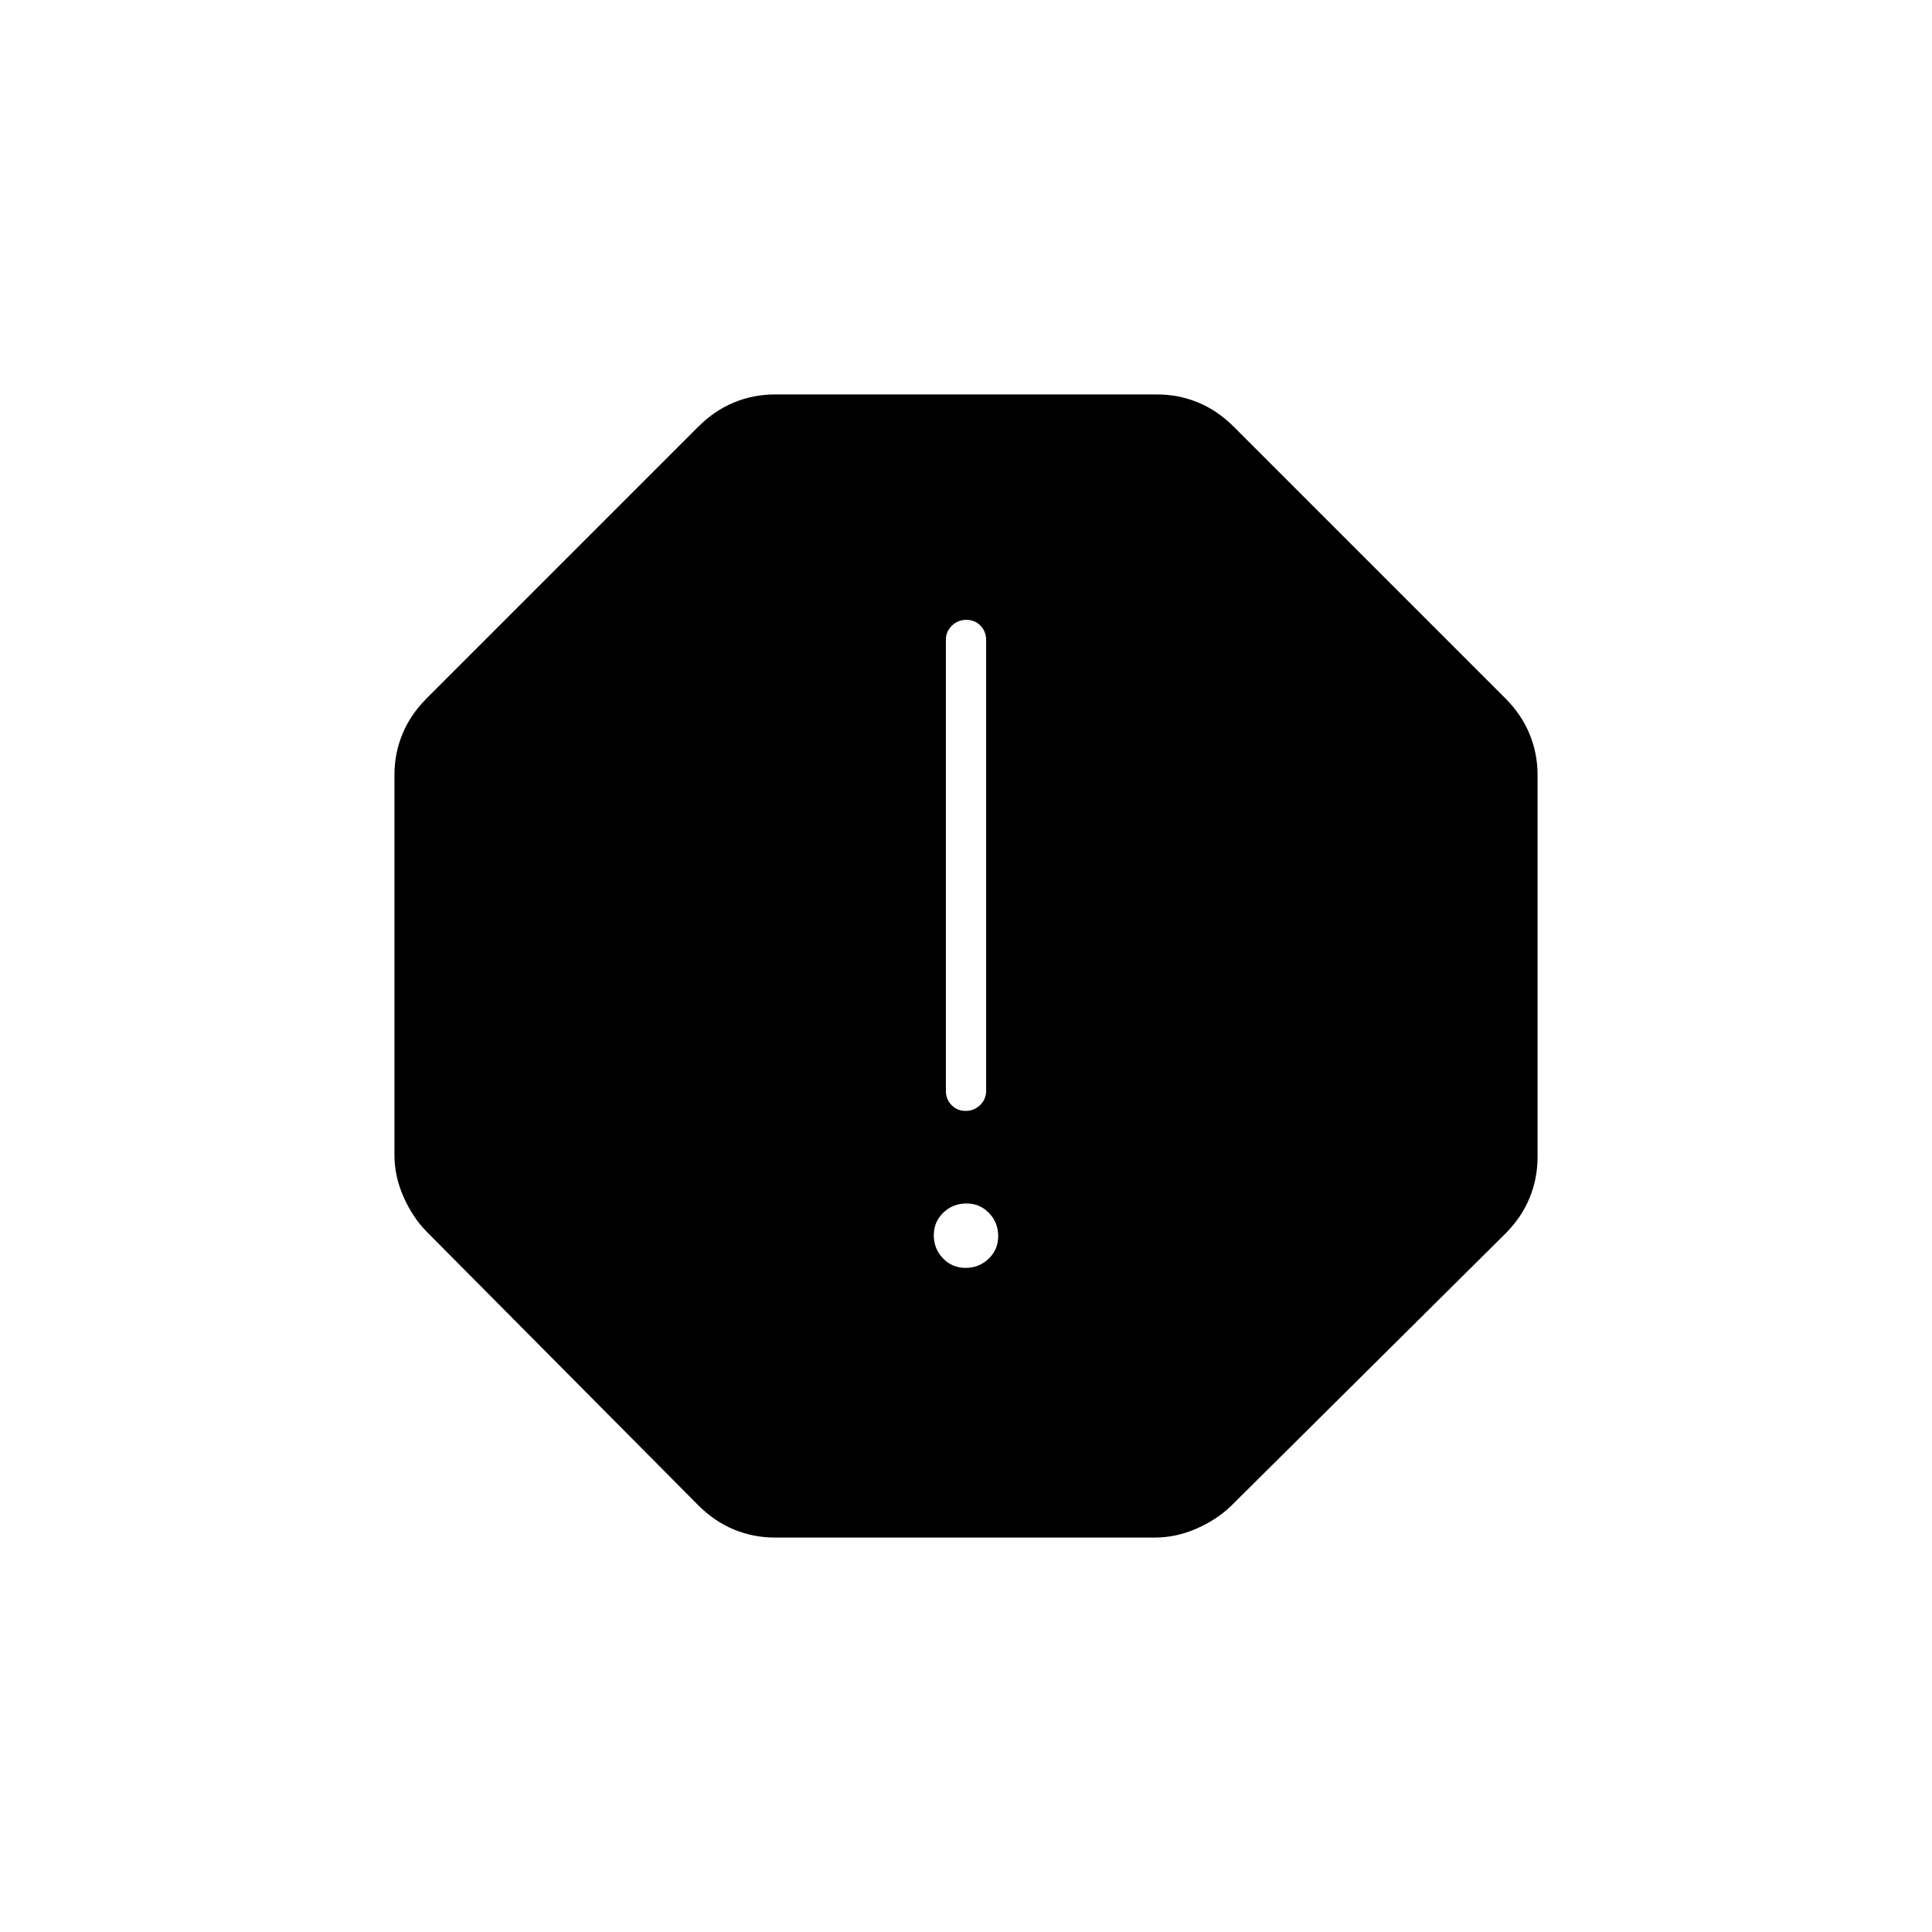 <svg xmlns="http://www.w3.org/2000/svg" height="20" viewBox="0 -960 960 960" width="20"><path d="M479.79-330q6.71 0 11.46-4.54 4.75-4.54 4.75-11.25t-4.54-11.46q-4.54-4.75-11.25-4.75t-11.46 4.54q-4.75 4.54-4.75 11.25t4.54 11.46q4.54 4.75 11.25 4.75Zm.03-78q4.18 0 7.18-2.88 3-2.87 3-7.12v-224q0-4.25-2.82-7.13-2.83-2.87-7-2.87-4.18 0-7.18 2.87-3 2.88-3 7.13v224q0 4.25 2.82 7.12 2.83 2.88 7 2.88ZM385-196q-10.67 0-20.33-4-9.67-4-17.67-12L212-348q-7.04-7.17-11.52-17.37Q196-375.56 196-386v-189q0-10.67 4-20.33 4-9.67 12-17.67l135-135q8-8 17.67-12 9.66-4 20.33-4h190q10.67 0 20.33 4 9.67 4 17.67 12l135 135q8 8 12 17.67 4 9.66 4 20.33v190q0 10.67-4 20.33-4 9.67-12 17.67L612-212q-7.17 7.04-17.37 11.52Q584.44-196 574-196H385Z"/></svg>